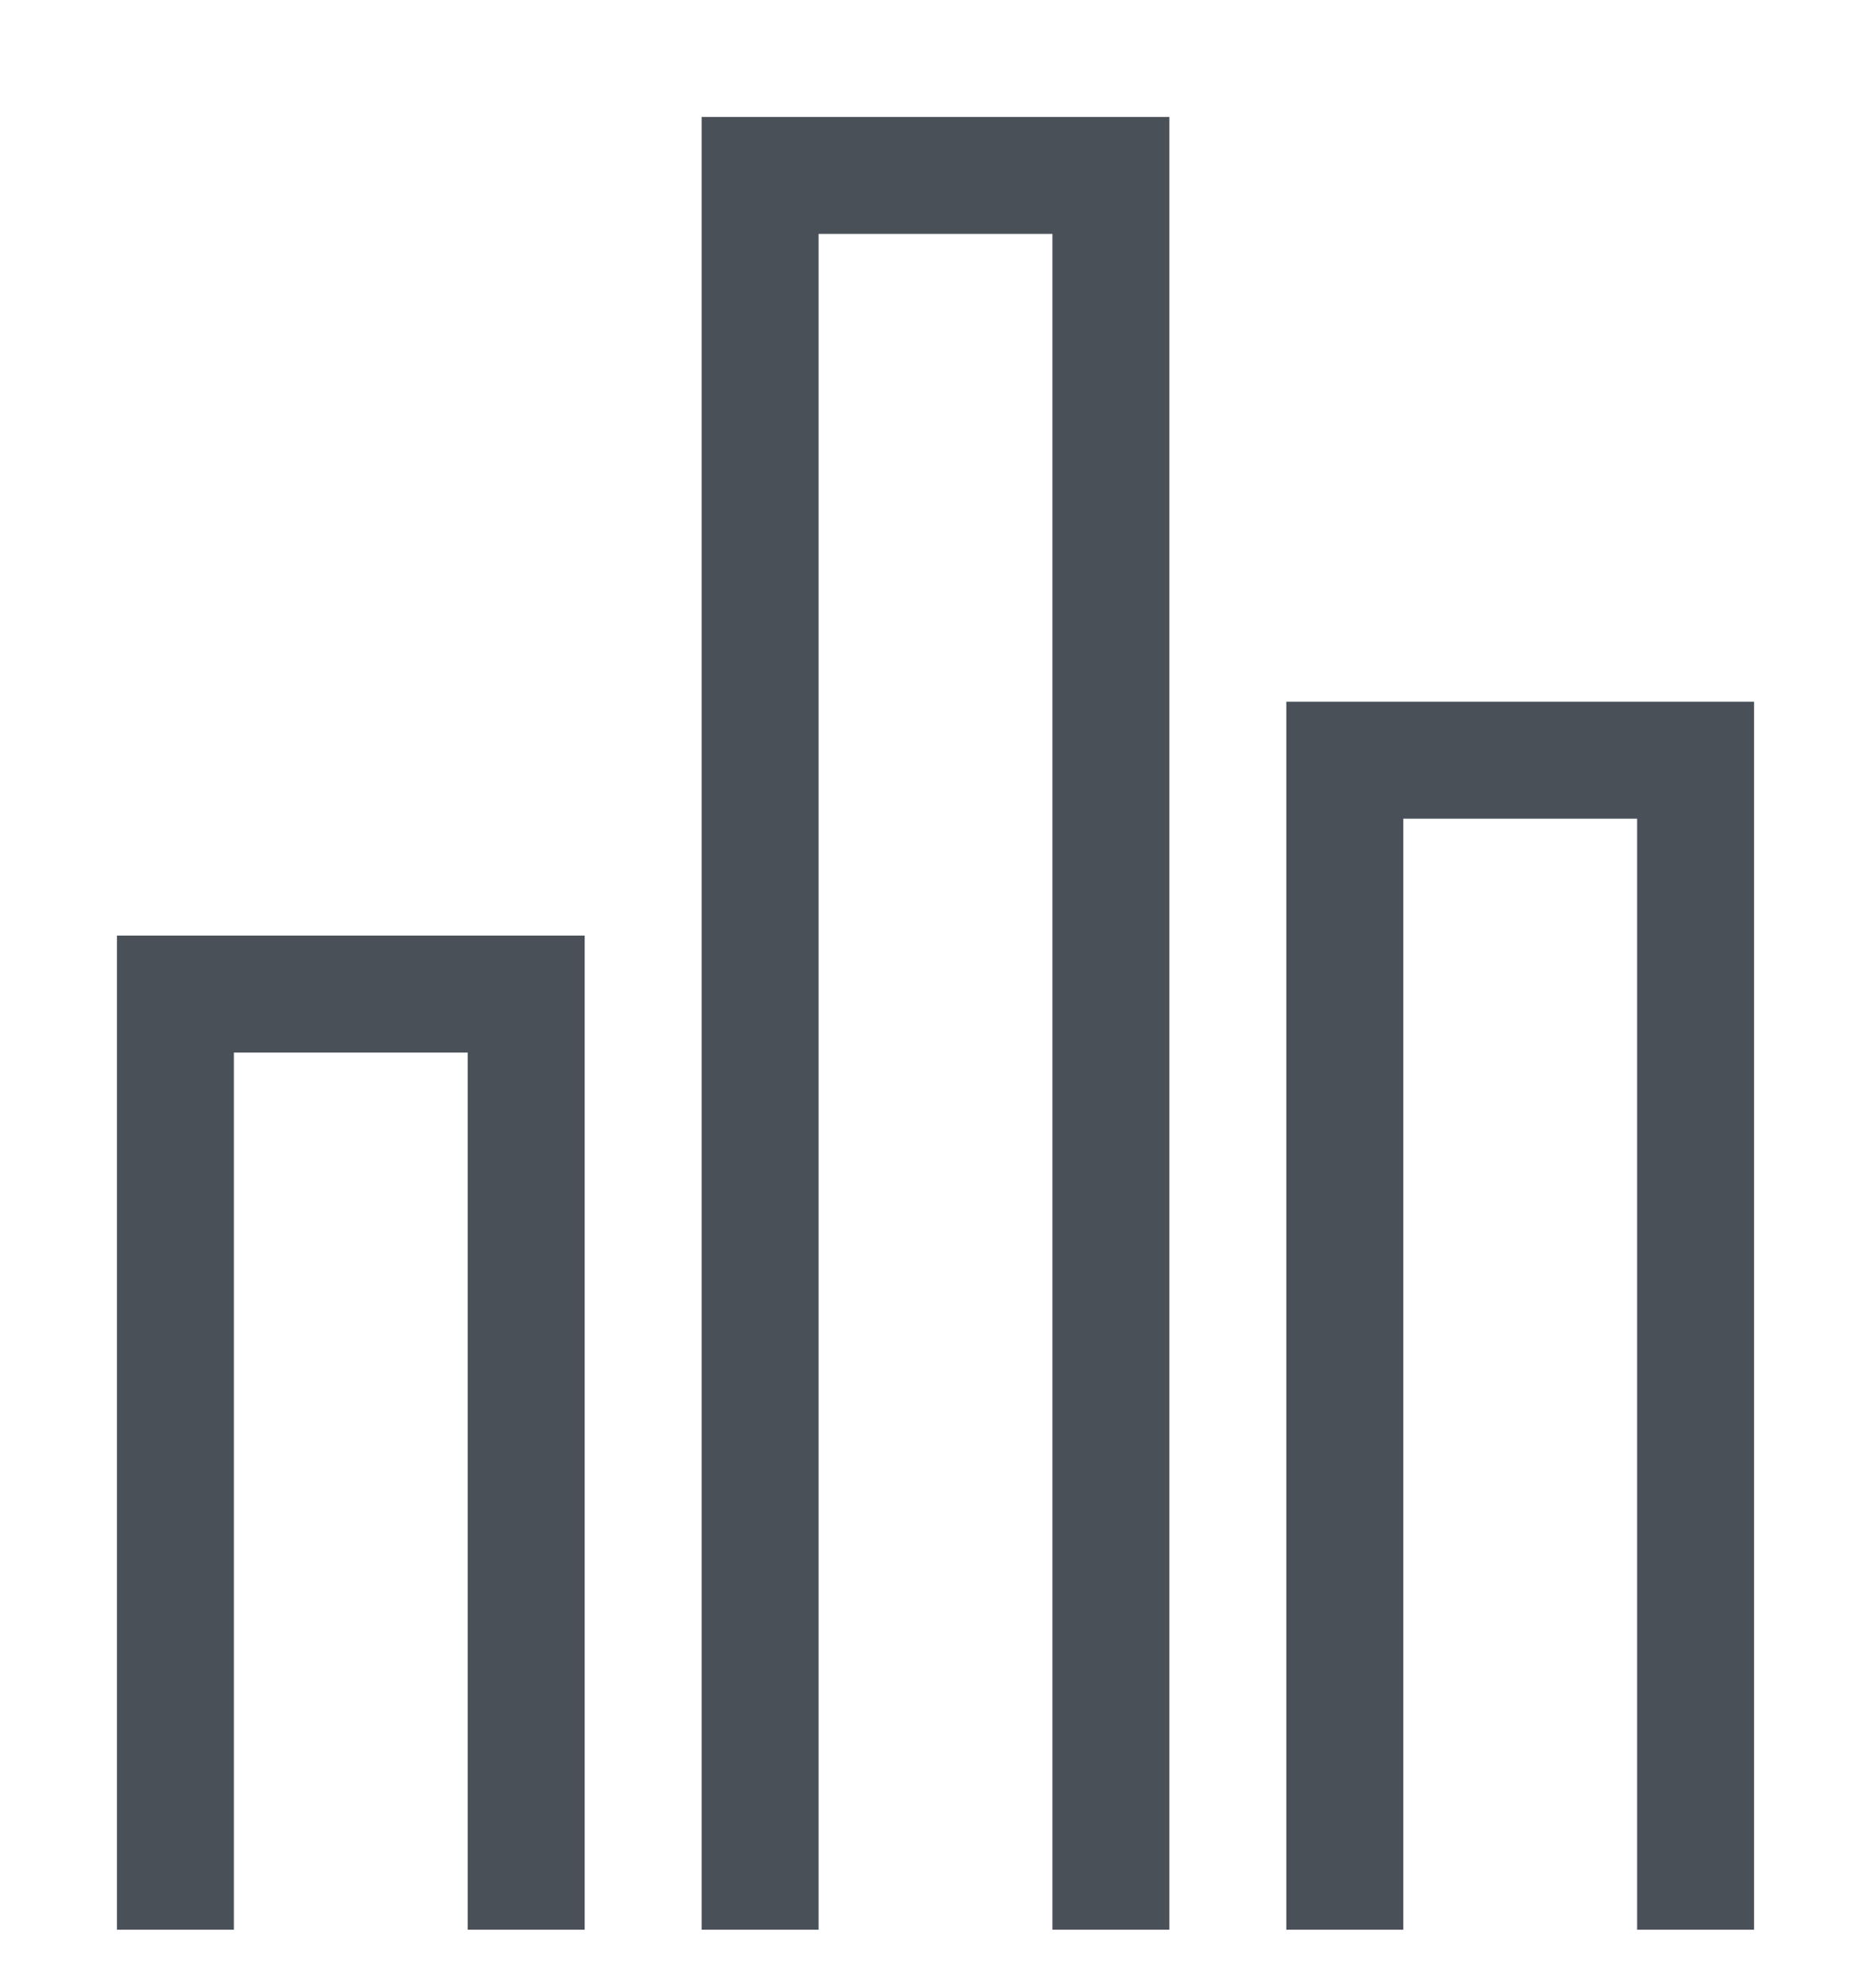 <svg width="16" height="17" viewBox="0 0 16 17" fill="none" xmlns="http://www.w3.org/2000/svg">
<path d="M1.5 16.5V8.5H4.5V16.5" stroke="#495057"/>
<path d="M6.5 16.5V1.5H9.5V16.5" stroke="#495057"/>
<path d="M11.5 16.5V6.5H14.5V16.5" stroke="#495057"/>
</svg>
